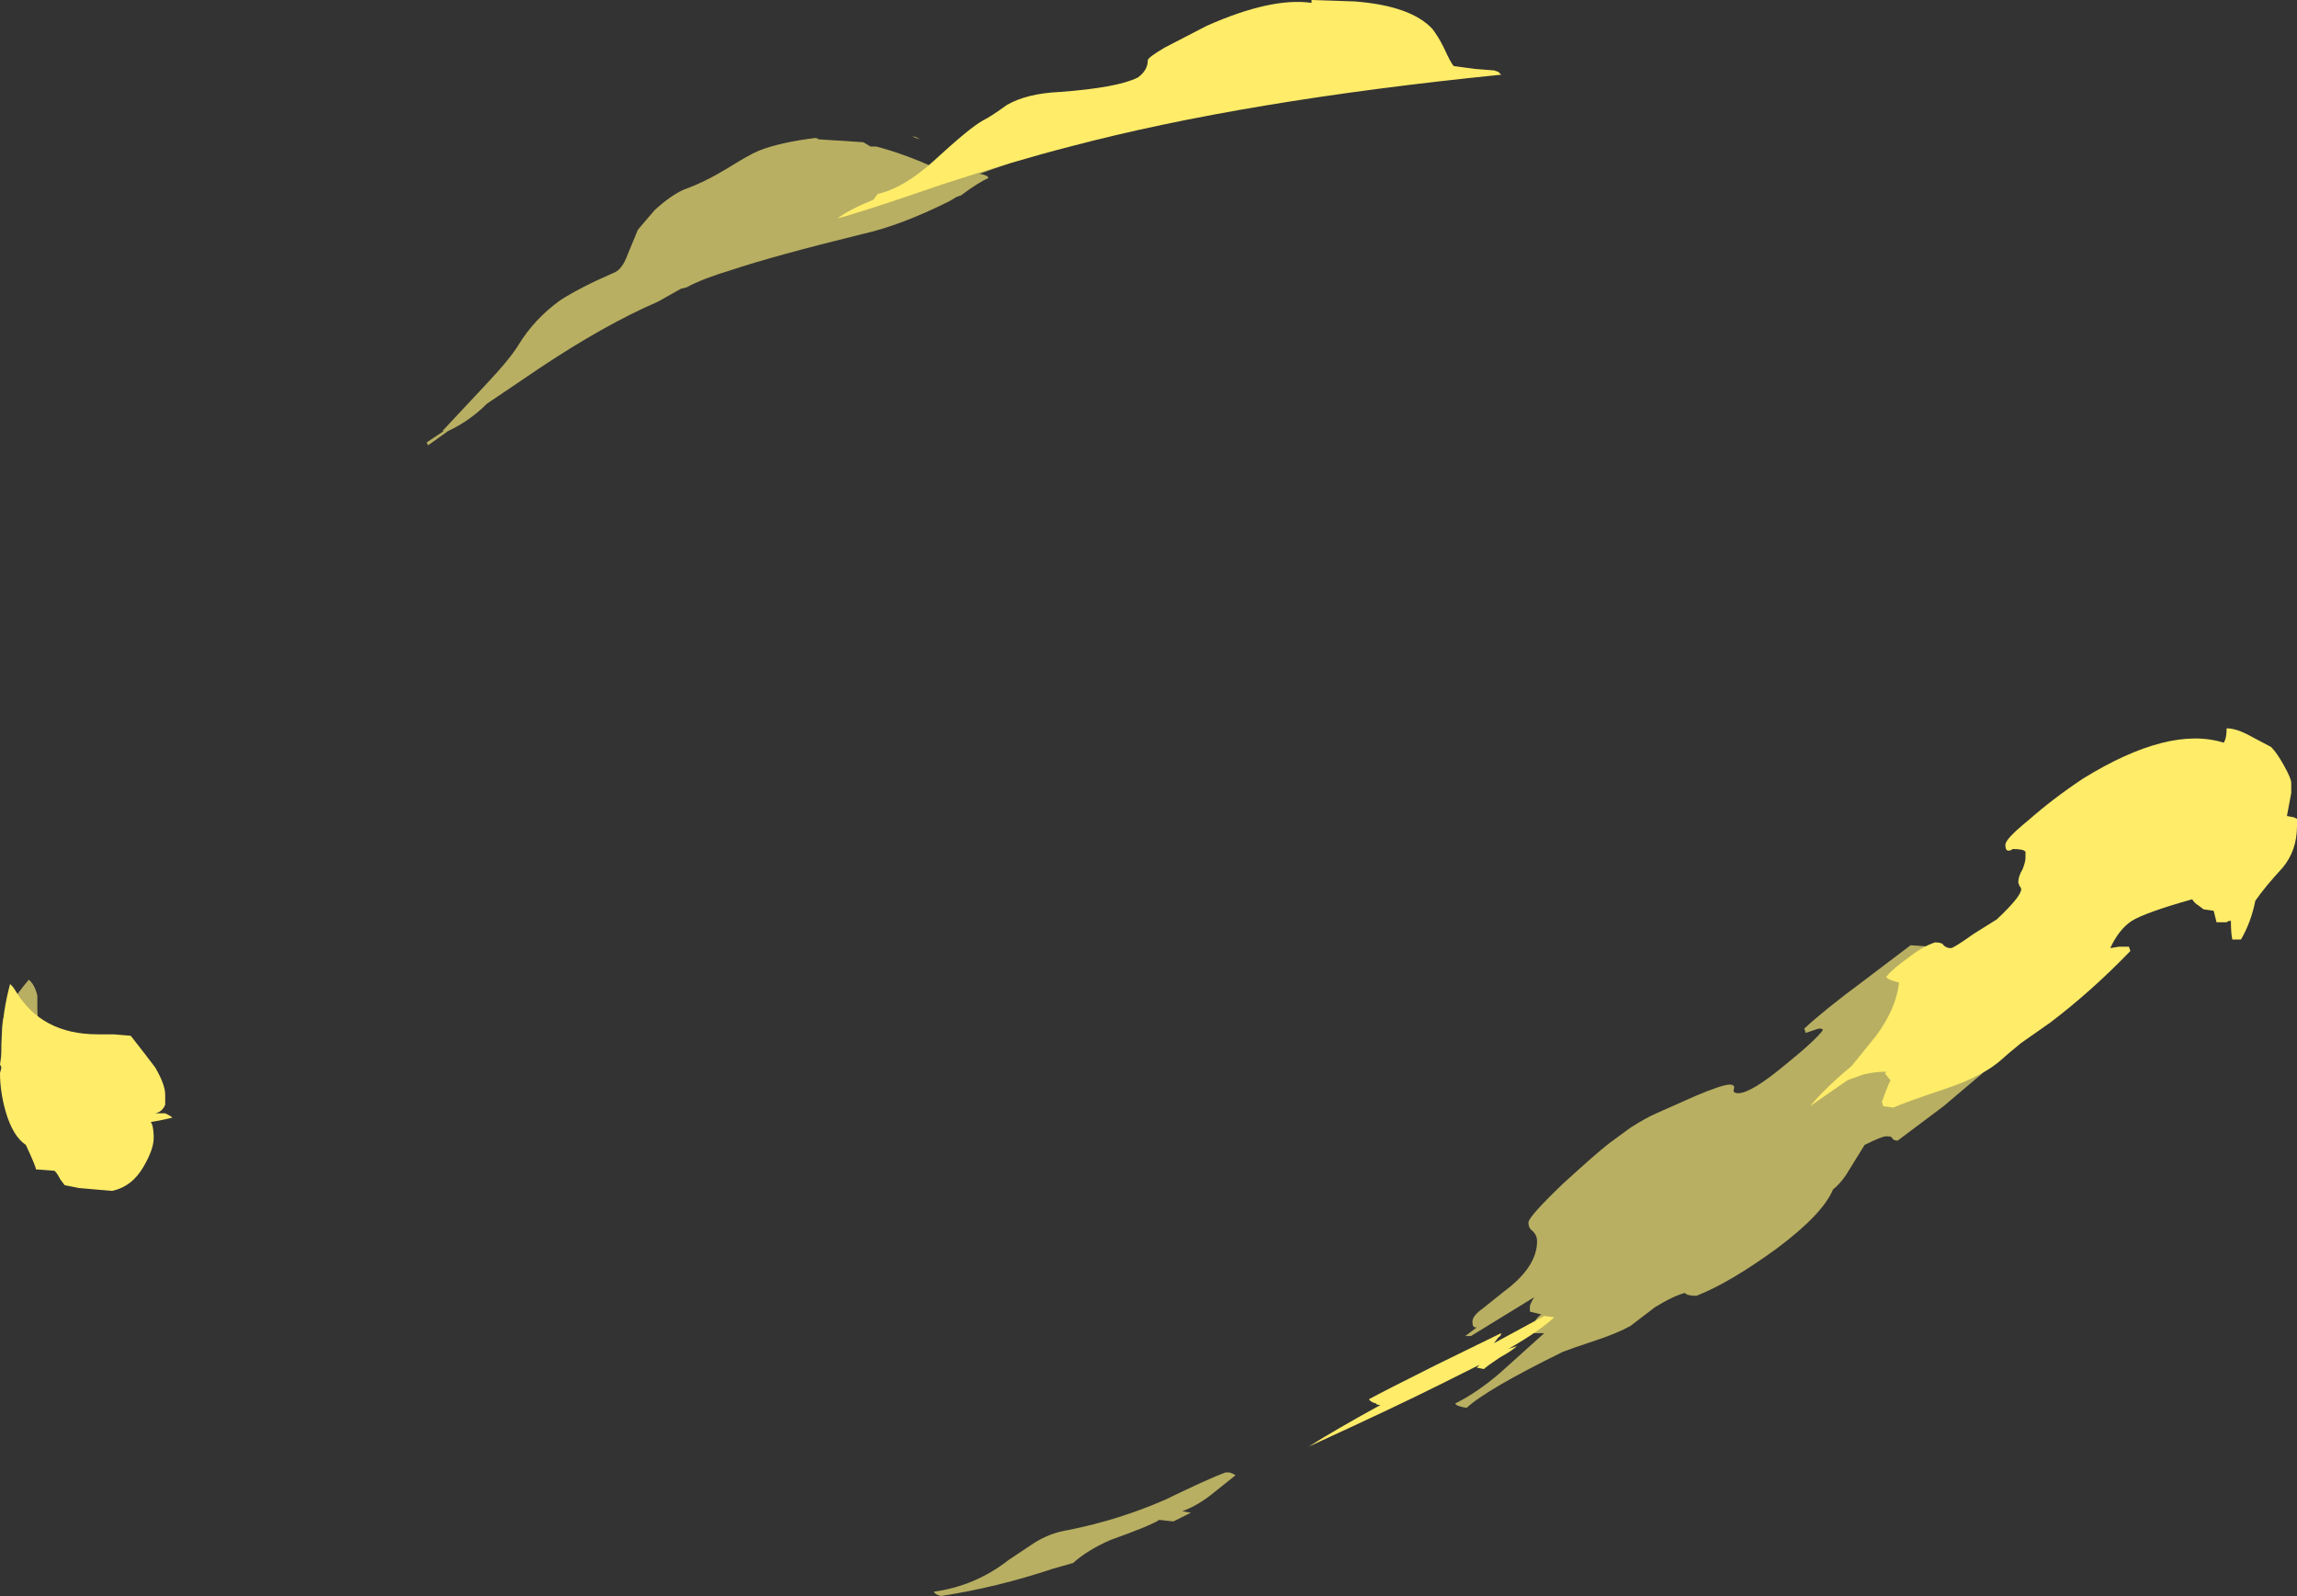 <?xml version="1.0" encoding="UTF-8" standalone="no"?>
<svg xmlns:ffdec="https://www.free-decompiler.com/flash" xmlns:xlink="http://www.w3.org/1999/xlink" ffdec:objectType="shape" height="55.55px" width="79.95px" xmlns="http://www.w3.org/2000/svg">
  <rect width="100%" height="100%" fill="#333333" stroke="none"/>
  <g transform="matrix(1.0, 0.0, 0.0, 1.0, 39.2, 34.3)">
    <path d="M28.55 -1.05 Q28.8 -0.85 28.8 -0.75 29.0 -0.45 29.0 -0.3 L29.35 -0.35 29.75 -0.45 30.9 -1.05 30.2 -0.35 30.2 -0.3 Q30.2 -0.2 30.6 0.2 30.95 0.6 30.95 0.85 30.95 2.0 29.75 3.1 L28.45 4.2 26.85 5.4 Q26.7 5.4 26.65 5.3 26.65 5.25 26.45 5.25 26.3 5.25 25.7 5.55 L25.05 6.6 Q24.85 6.9 24.6 7.1 24.25 7.95 22.65 9.15 21.0 10.35 19.85 10.8 19.5 10.8 19.45 10.7 19.05 10.8 18.4 11.2 L17.55 11.85 Q17.1 12.1 16.35 12.35 15.45 12.65 15.2 12.75 12.55 14.05 11.85 14.7 11.5 14.65 11.45 14.55 12.25 14.15 13.05 13.45 L14.55 12.1 14.2 12.1 14.2 11.85 Q14.2 11.8 14.25 11.65 14.35 11.5 14.45 11.45 L14.05 11.35 14.05 11.15 Q14.1 11.0 14.2 10.85 L12.0 12.2 11.8 12.2 12.2 11.9 12.15 11.9 Q12.05 11.9 12.05 11.7 12.05 11.5 12.4 11.25 L13.15 10.65 Q14.3 9.8 14.3 8.9 14.3 8.7 14.15 8.55 14.0 8.45 14.0 8.25 14.0 8.05 15.2 6.9 16.35 5.85 16.8 5.5 L17.55 4.95 Q18.1 4.6 18.45 4.45 L19.8 3.85 Q20.75 3.45 21.0 3.45 21.2 3.45 21.15 3.6 21.1 3.75 21.3 3.75 21.75 3.75 22.95 2.75 24.0 1.9 24.25 1.55 24.2 1.45 23.95 1.55 L23.65 1.65 23.6 1.5 Q24.3 0.85 25.65 -0.15 L27.3 -1.4 28.05 -1.35 28.15 -1.2 28.3 -1.2 28.55 -1.05 M3.6 16.95 Q3.75 17.0 3.8 17.05 L3.05 17.65 Q2.5 18.1 1.95 18.3 L2.25 18.35 1.65 18.65 1.6 18.65 1.15 18.6 Q0.85 18.8 -0.55 19.3 -1.35 19.65 -1.85 20.1 L-2.55 20.3 Q-4.5 20.95 -6.45 21.25 -6.65 21.2 -6.7 21.1 -5.25 20.9 -4.1 20.0 L-3.2 19.4 Q-2.65 19.05 -2.0 18.95 -0.25 18.6 1.35 17.9 2.9 17.15 3.45 16.95 L3.6 16.95 M-12.8 -29.05 Q-12.05 -29.35 -10.8 -29.5 L-10.7 -29.45 -9.15 -29.35 -8.9 -29.2 -8.7 -29.2 Q-7.75 -28.95 -6.75 -28.5 -6.2 -28.25 -5.7 -28.3 L-5.7 -28.25 -5.45 -28.35 -5.35 -28.35 -3.7 -28.75 -5.1 -28.25 Q-4.8 -28.2 -4.8 -28.1 -5.15 -27.95 -5.75 -27.5 L-5.9 -27.45 -6.15 -27.3 Q-7.85 -26.45 -9.2 -26.15 -12.25 -25.4 -13.75 -24.9 -14.75 -24.6 -15.3 -24.3 L-15.5 -24.25 -16.3 -23.8 Q-18.15 -23.0 -20.4 -21.5 L-22.25 -20.25 Q-22.85 -19.65 -23.6 -19.3 L-24.3 -18.8 -24.35 -18.9 -23.75 -19.3 -23.8 -19.3 -22.35 -20.85 Q-21.45 -21.8 -21.15 -22.3 -20.6 -23.2 -19.7 -23.85 -19.0 -24.3 -17.85 -24.8 -17.55 -24.9 -17.35 -25.45 L-17.0 -26.3 Q-16.75 -26.6 -16.4 -27.0 -15.85 -27.5 -15.4 -27.7 -14.7 -27.95 -13.95 -28.4 -13.15 -28.9 -12.8 -29.05 M-7.45 -29.55 Q-7.3 -29.55 -7.2 -29.45 L-7.45 -29.55 M-37.3 2.5 L-37.2 2.65 Q-37.15 2.75 -37.15 3.0 -37.15 3.15 -37.4 4.55 -37.55 5.5 -37.3 6.15 L-37.35 6.25 Q-37.75 5.95 -38.25 5.35 -38.75 4.75 -38.9 4.35 -39.15 3.75 -39.15 2.5 -39.15 1.45 -39.1 1.2 -38.95 0.7 -38.2 -0.2 -38.0 -0.05 -37.9 0.35 L-37.9 0.8 Q-37.9 1.3 -37.7 2.05 L-37.5 2.2 Q-37.35 2.3 -37.3 2.5" fill="#fff17b" fill-opacity="0.651" fill-rule="evenodd" stroke="none"/>
    <path d="M1.35 -32.65 L2.8 -33.4 Q5.05 -34.4 6.45 -34.2 L6.45 -34.3 7.95 -34.25 Q9.9 -34.1 10.65 -33.3 10.85 -33.05 11.05 -32.65 11.3 -32.1 11.4 -32.0 L12.15 -31.9 12.8 -31.85 12.95 -31.8 13.05 -31.7 Q4.1 -30.8 -1.95 -29.2 -3.9 -28.7 -6.35 -27.9 -9.25 -26.9 -10.05 -26.7 -9.65 -27.0 -8.8 -27.35 L-8.65 -27.55 Q-7.75 -27.75 -6.7 -28.7 -5.45 -29.85 -5.0 -30.1 -4.7 -30.25 -4.15 -30.65 -3.45 -31.05 -2.3 -31.1 -0.3 -31.25 0.4 -31.6 0.75 -31.85 0.75 -32.2 0.75 -32.3 1.35 -32.65 M26.45 -0.3 Q26.7 -0.6 27.2 -0.95 27.7 -1.35 28.15 -1.5 28.4 -1.5 28.45 -1.4 28.55 -1.3 28.7 -1.3 28.8 -1.3 29.5 -1.8 L30.3 -2.3 Q31.15 -3.1 31.15 -3.35 31.15 -3.4 31.1 -3.45 31.05 -3.55 31.05 -3.6 31.05 -3.8 31.2 -4.05 31.3 -4.3 31.3 -4.45 L31.3 -4.65 Q31.25 -4.75 30.85 -4.75 30.8 -4.7 30.75 -4.7 30.6 -4.65 30.6 -4.9 30.6 -5.1 31.4 -5.75 32.25 -6.5 33.3 -7.2 36.3 -9.05 38.2 -8.45 L38.25 -8.55 Q38.3 -8.7 38.3 -8.95 38.6 -8.95 39.0 -8.75 L39.85 -8.3 Q40.05 -8.1 40.3 -7.65 40.55 -7.2 40.55 -7.05 L40.55 -6.7 40.4 -5.9 40.65 -5.85 40.75 -5.8 40.75 -5.55 Q40.75 -4.7 40.25 -4.1 39.65 -3.45 39.3 -2.95 39.15 -2.2 38.8 -1.6 L38.5 -1.6 Q38.45 -1.8 38.45 -2.25 38.35 -2.25 38.3 -2.2 L37.95 -2.2 37.85 -2.6 37.5 -2.65 37.3 -2.8 Q37.2 -2.85 37.1 -3.0 35.5 -2.55 35.0 -2.25 34.55 -1.95 34.25 -1.3 L34.55 -1.35 34.9 -1.35 34.95 -1.2 Q33.6 0.2 32.15 1.3 L31.15 2.0 Q30.6 2.45 30.5 2.55 29.85 3.15 28.5 3.6 27.15 4.05 26.7 4.25 L26.35 4.2 26.3 4.05 26.45 3.65 Q26.55 3.4 26.6 3.3 L26.4 3.05 Q26.45 3.05 26.45 3.0 26.05 3.0 25.65 3.1 L25.1 3.3 23.8 4.2 Q24.35 3.55 25.25 2.8 L26.1 1.75 Q26.8 0.8 26.9 -0.1 26.5 -0.2 26.45 -0.3 M12.8 12.45 L14.55 11.5 14.9 11.55 Q14.35 12.05 13.3 12.65 L13.6 12.55 Q13.45 12.7 13.0 12.95 12.55 13.25 12.45 13.35 L12.2 13.3 12.3 13.2 10.9 13.9 Q9.3 14.7 6.35 16.05 7.3 15.45 8.85 14.6 8.7 14.6 8.7 14.55 8.5 14.5 8.45 14.4 8.9 14.15 10.8 13.2 12.95 12.15 13.05 12.1 13.05 12.2 12.95 12.25 L12.8 12.45 M-33.8 2.85 Q-33.45 3.45 -33.45 3.8 -33.45 4.05 -33.45 4.15 -33.55 4.4 -33.8 4.45 L-33.45 4.45 -33.35 4.5 Q-33.25 4.55 -33.2 4.6 L-33.65 4.7 -33.95 4.75 -33.9 4.85 Q-33.85 5.05 -33.85 5.3 -33.85 5.7 -34.2 6.3 -34.6 7.0 -35.3 7.15 L-36.45 7.05 -36.95 6.95 -37.1 6.75 Q-37.2 6.55 -37.3 6.45 L-37.95 6.4 Q-37.95 6.3 -38.3 5.55 -38.75 5.25 -39.0 4.4 -39.2 3.7 -39.2 3.05 L-39.15 2.85 -39.2 2.75 Q-39.15 2.45 -39.15 2.3 -39.15 1.15 -38.9 0.15 L-38.85 -0.05 -38.75 0.05 -38.65 0.2 Q-37.75 1.7 -35.8 1.7 L-35.25 1.7 -34.65 1.75 Q-34.1 2.45 -33.8 2.85" fill="#ffec69" fill-rule="evenodd" stroke="none"/>
  </g>
</svg>
